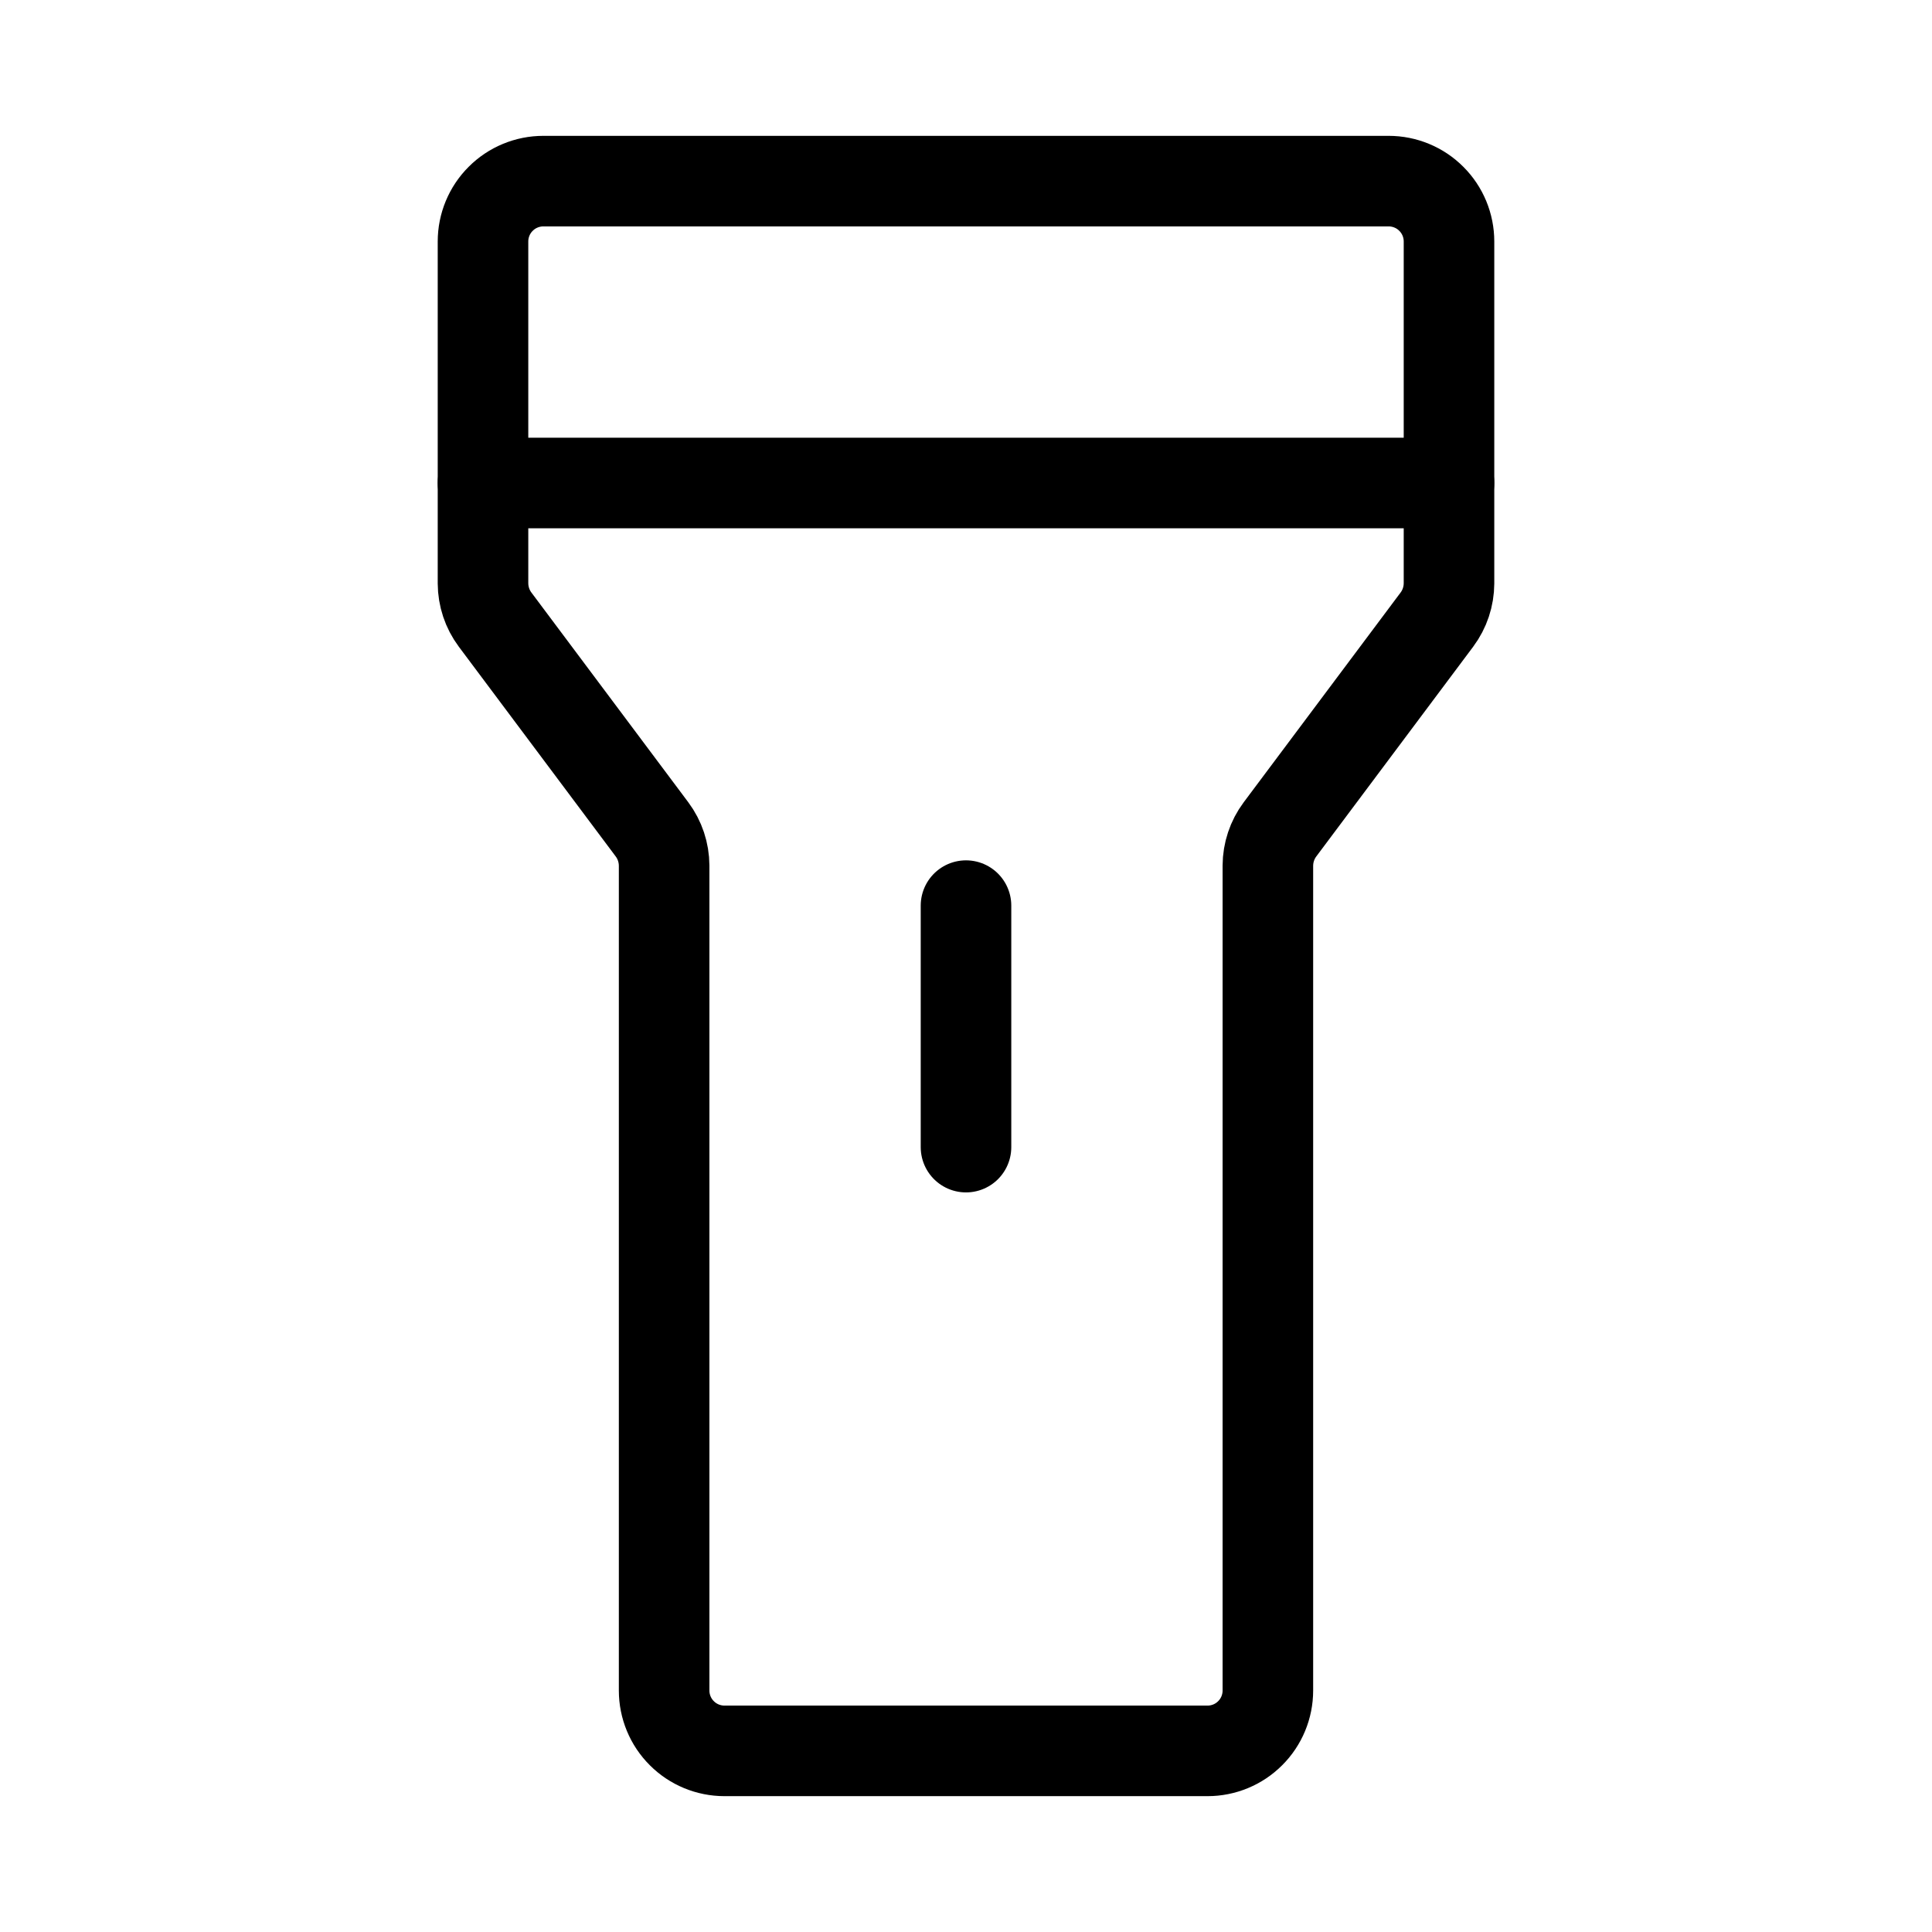 <svg width="32" height="32" viewBox="0 0 32 32" fill="none" xmlns="http://www.w3.org/2000/svg">
<path d="M9 3H23C23.265 3 23.52 3.105 23.707 3.293C23.895 3.48 24 3.735 24 4V9.662C23.999 9.879 23.929 10.089 23.8 10.262L21.2 13.738C21.071 13.911 21.001 14.121 21 14.338V28C21 28.265 20.895 28.52 20.707 28.707C20.52 28.895 20.265 29 20 29H12C11.735 29 11.48 28.895 11.293 28.707C11.105 28.52 11 28.265 11 28V14.338C10.999 14.121 10.929 13.911 10.8 13.738L8.2 10.262C8.071 10.089 8.001 9.879 8 9.662V4C8 3.735 8.105 3.48 8.293 3.293C8.48 3.105 8.735 3 9 3V3Z" stroke="black" stroke-width="1.5" stroke-linecap="round" stroke-linejoin="round"/>
<path d="M16 15V19" stroke="black" stroke-width="1.5" stroke-linecap="round" stroke-linejoin="round"/>
<path d="M8 8H24" stroke="black" stroke-width="1.5" stroke-linecap="round" stroke-linejoin="round"/>
</svg>
